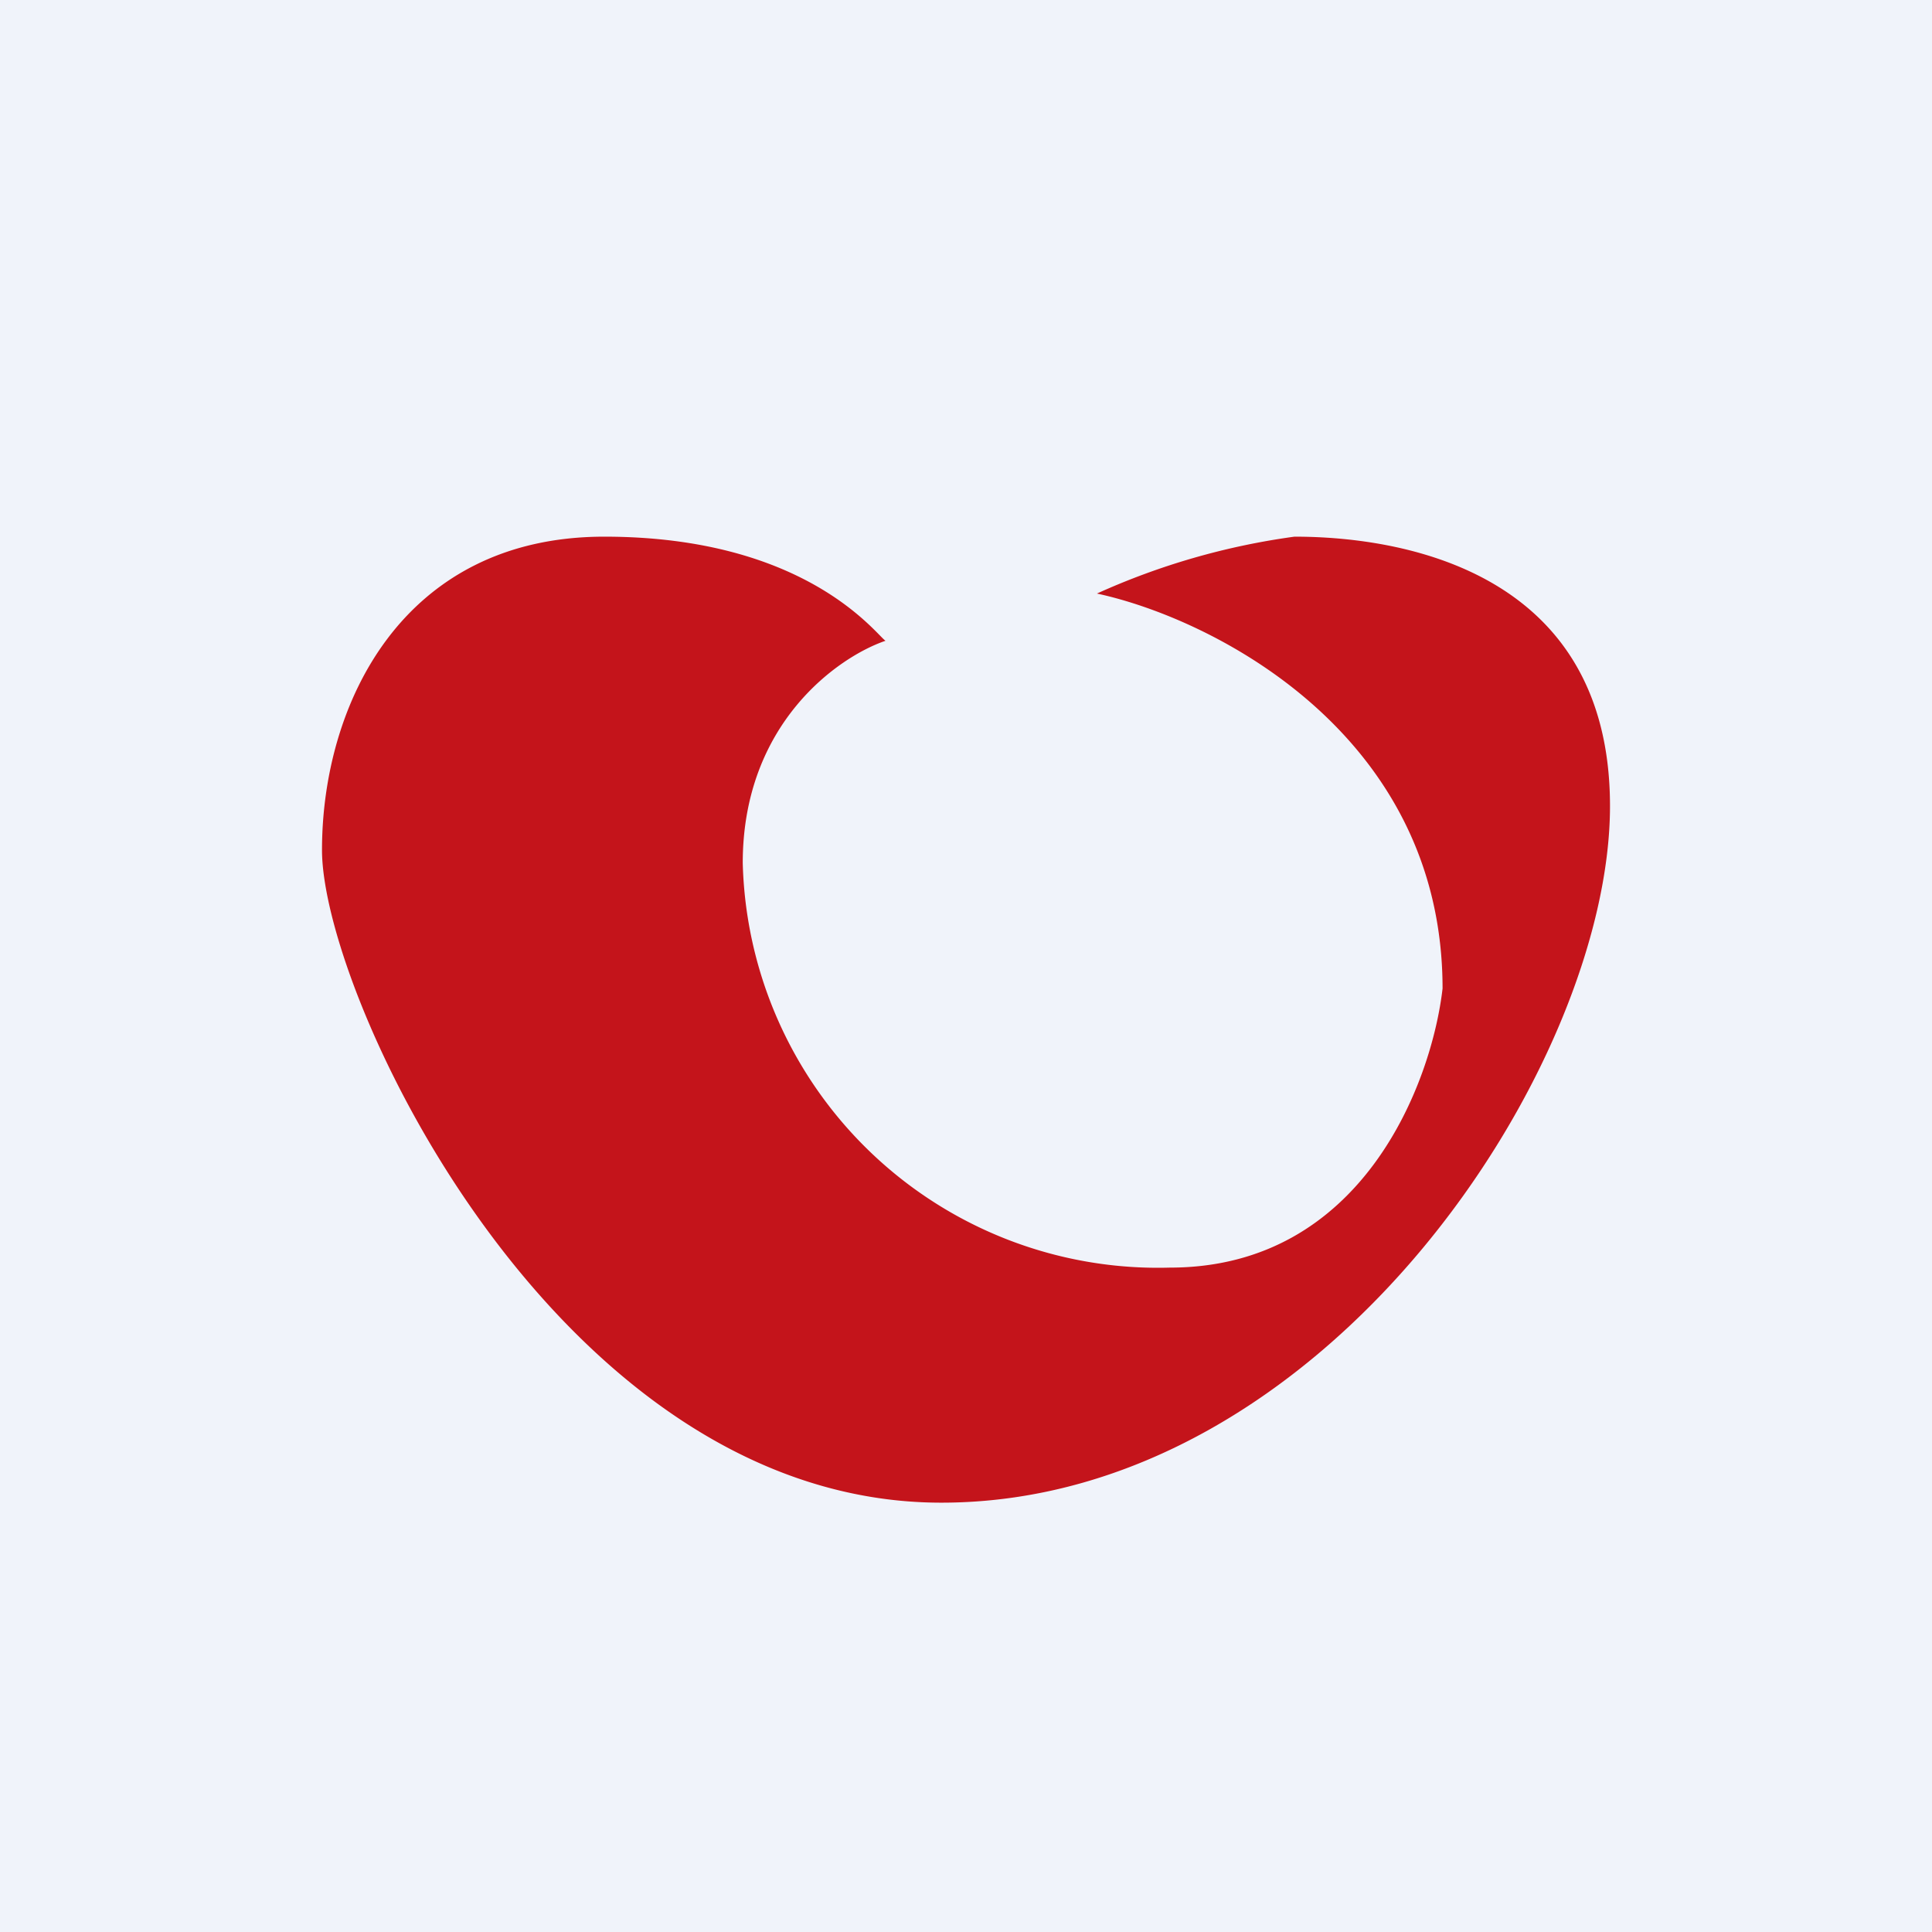 <!-- by TradingView --><svg width="18" height="18" viewBox="0 0 18 18" xmlns="http://www.w3.org/2000/svg"><path fill="#F0F3FA" d="M0 0h18v18H0z"/><path d="M5.63 5c1.88 0 2.53.91 2.62.97-.44.15-1.33.77-1.33 2.07a3.87 3.87 0 0 0 3.98 3.77c1.8 0 2.44-1.73 2.54-2.6 0-2.38-2.15-3.45-3.22-3.68A6.62 6.62 0 0 1 12.06 5c.59 0 2.94.1 2.94 2.51C15 9.93 12.35 14 8.77 14 5.2 14 3 9.28 3 7.92 3 6.56 3.75 5 5.63 5Z" fill="#C4141B"/></svg>